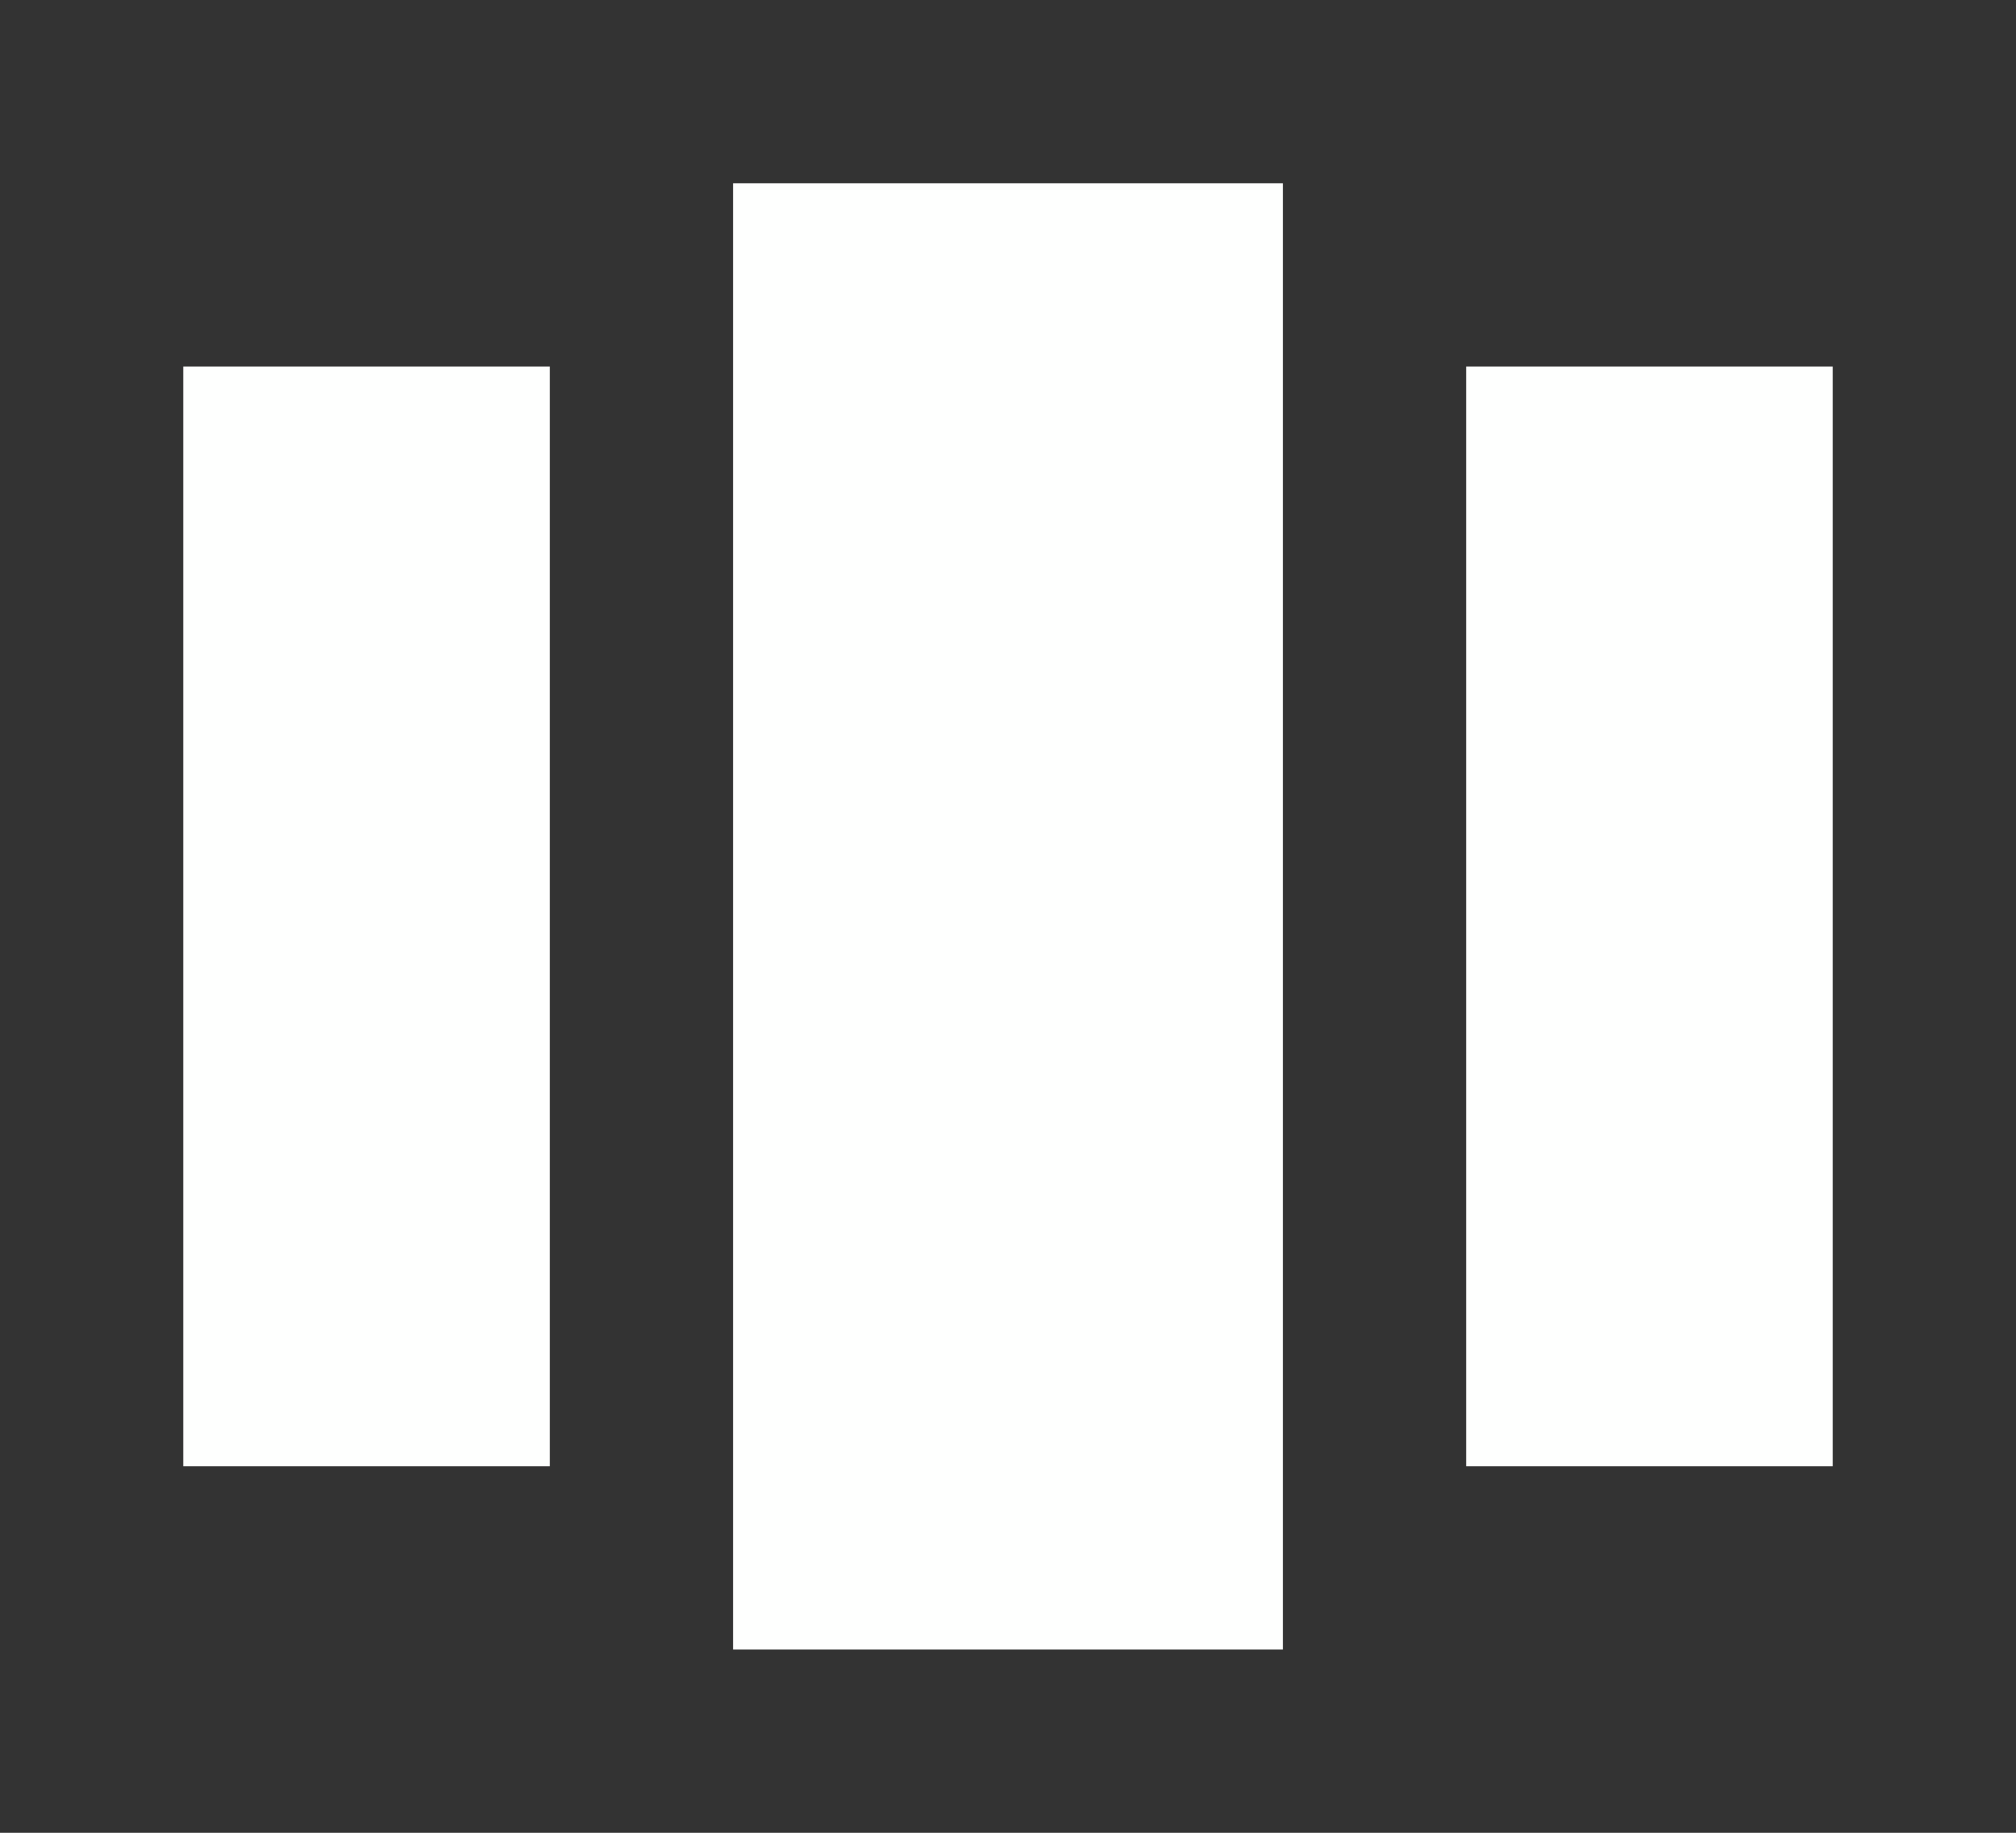 <?xml version="1.0" encoding="UTF-8"?>
<svg width="11px" height="10px" viewBox="0 0 11 10" version="1.1" xmlns="http://www.w3.org/2000/svg" xmlns:xlink="http://www.w3.org/1999/xlink">
    <rect x="0" y="0" width="11" height="10" fill="#333333" stroke="none"/>
    <!-- Generator: Sketch 51.2 (57519) - http://www.bohemiancoding.com/sketch -->
    <title>Crsl_Icon_White</title>
    <desc>Created with Sketch.</desc>
    <defs></defs>
    <g id="Crsl_Icon_White" stroke="none" stroke-width="1" fill="none" fill-rule="evenodd">
        <rect id="Rectangle-6" fill="#FEFFFE" x="4" y="1" width="3" height="8"></rect>
        <rect id="Rectangle-6-Copy" fill="#FEFFFE" x="8" y="2" width="2" height="6"></rect>
        <rect id="Rectangle-6-Copy-2" fill="#FEFFFE" x="1" y="2" width="2" height="6"></rect>
    </g>
</svg>
